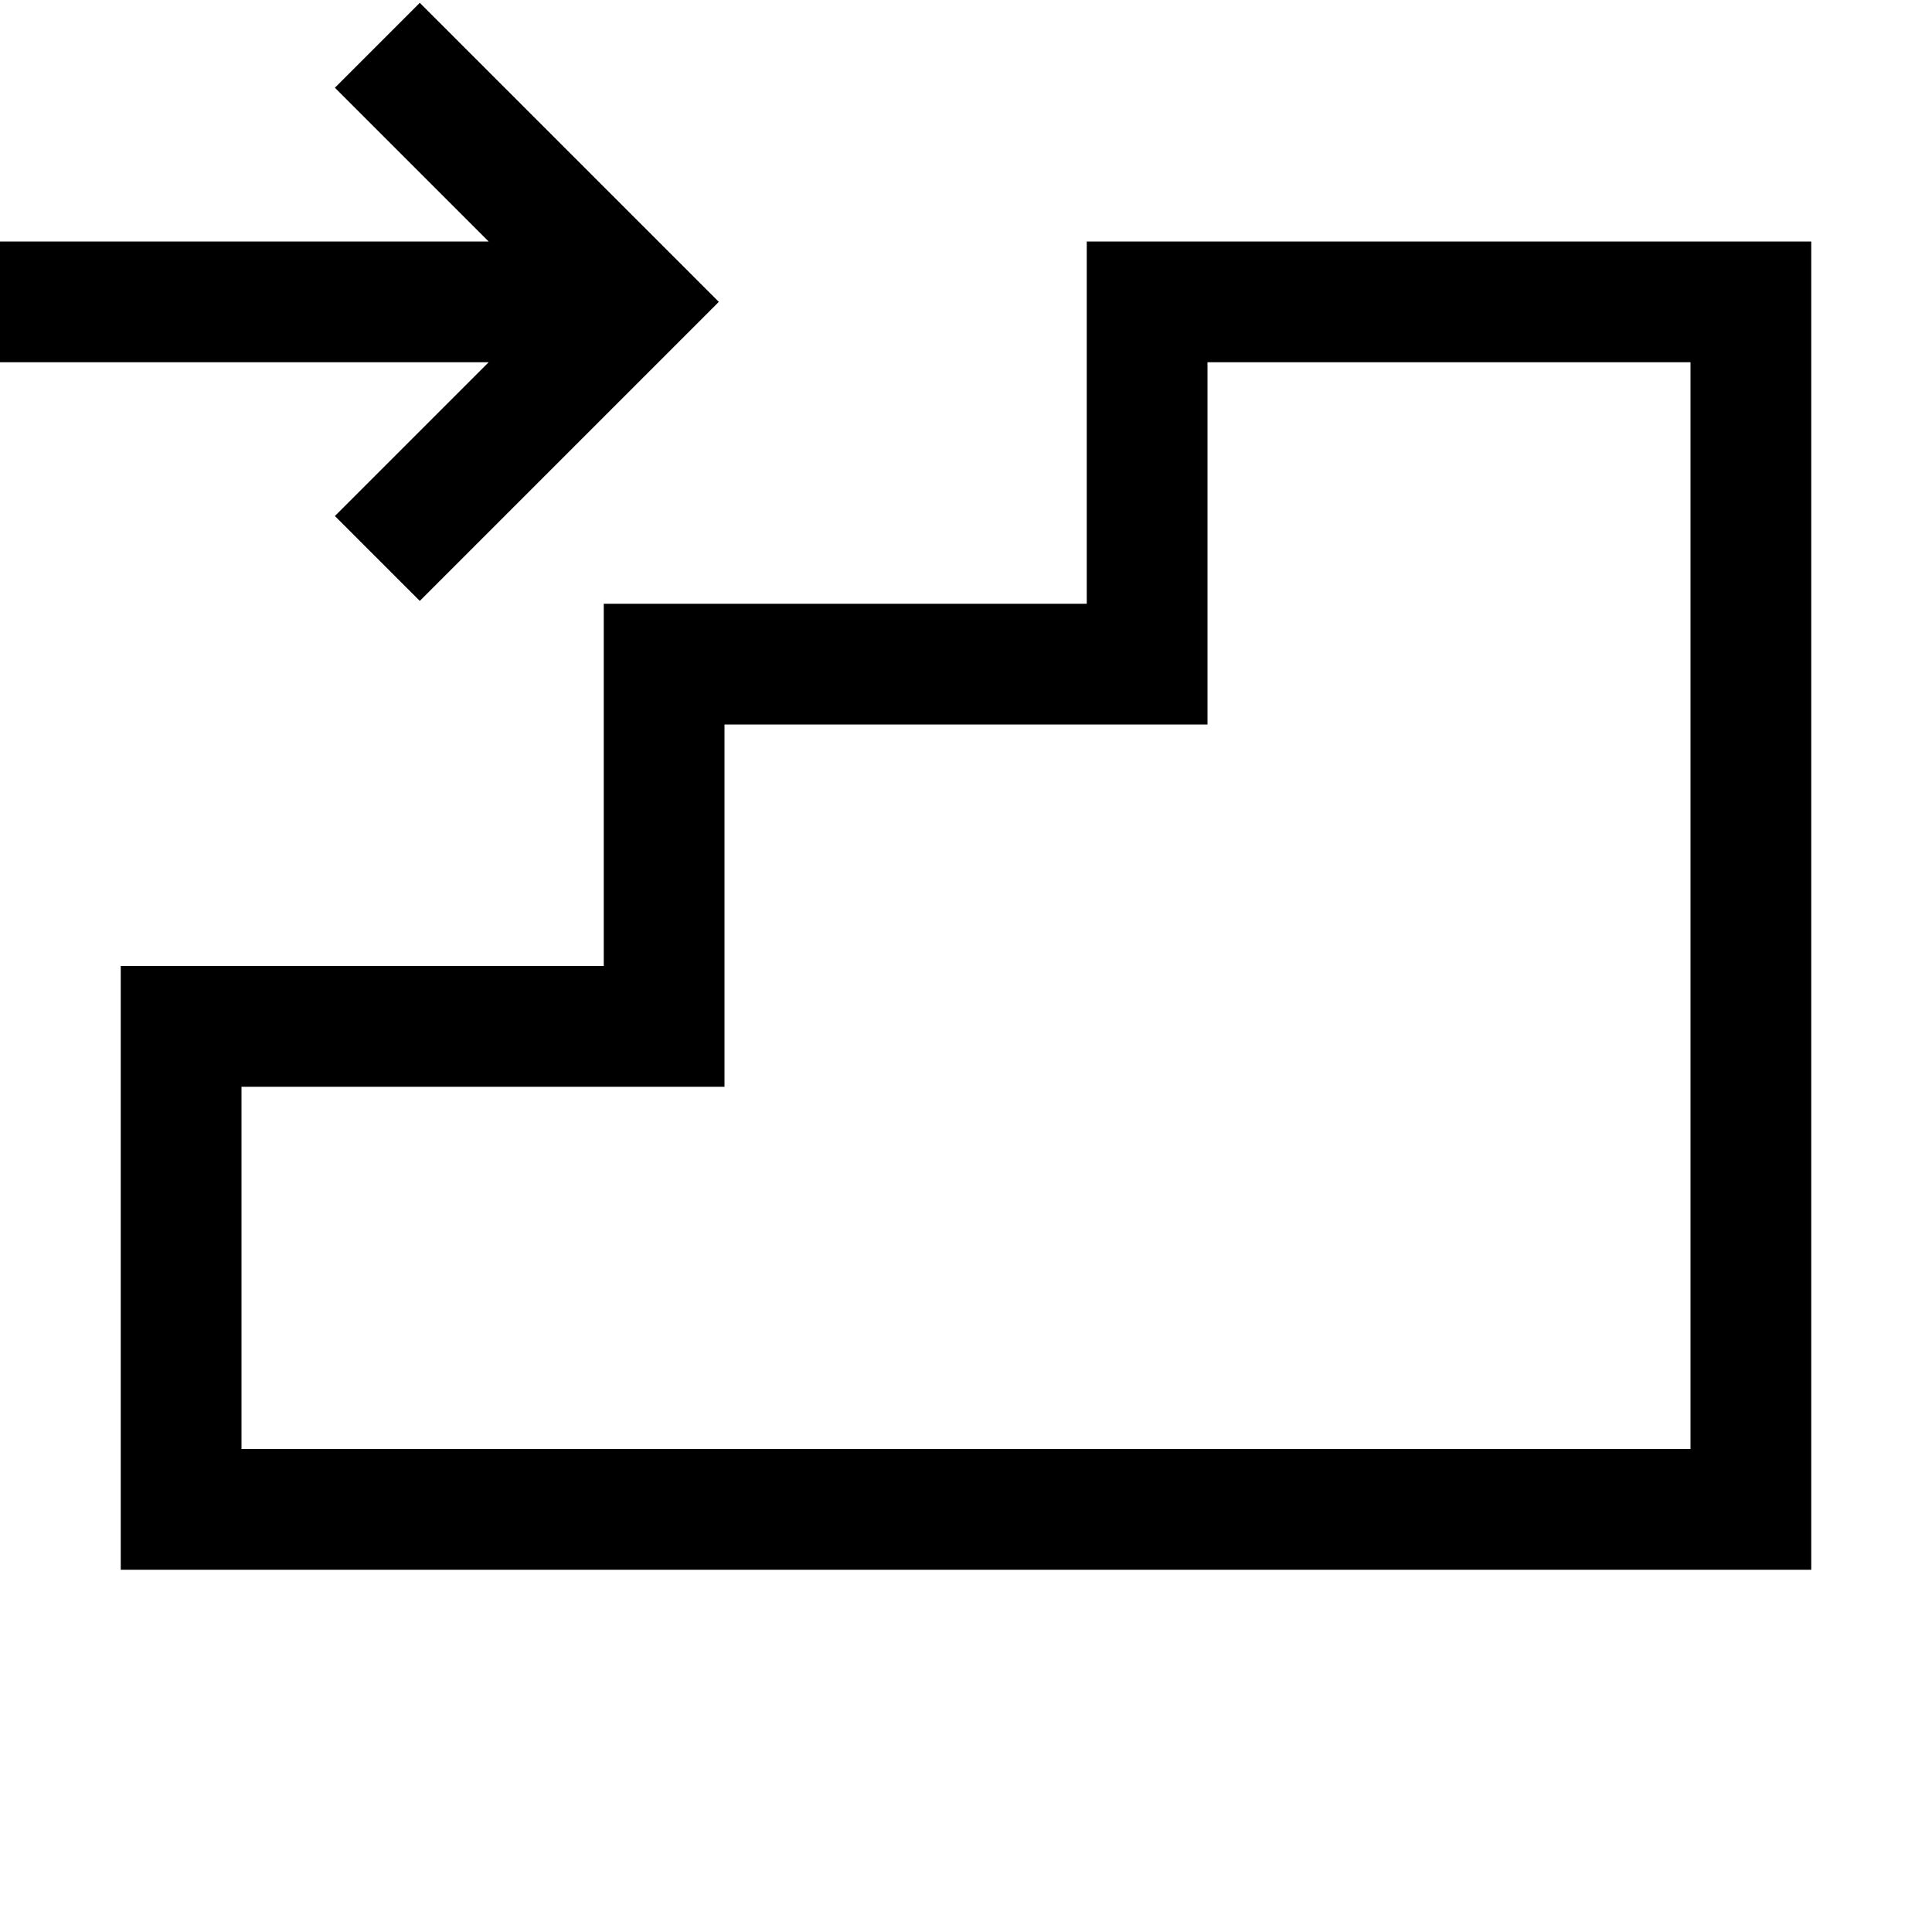 <svg xmlns="http://www.w3.org/2000/svg" xmlns:xlink="http://www.w3.org/1999/xlink" width="2048" height="2048" viewBox="0 0 2048 2048"><path fill="currentColor" d="M1920 256v1408H128v-640h512V640h512V256zm-128 128h-512v384H768v384H256v384h1536zm-1274 0H0V256h518L355 93l90-90l317 317l-317 317l-90-90z"/></svg>